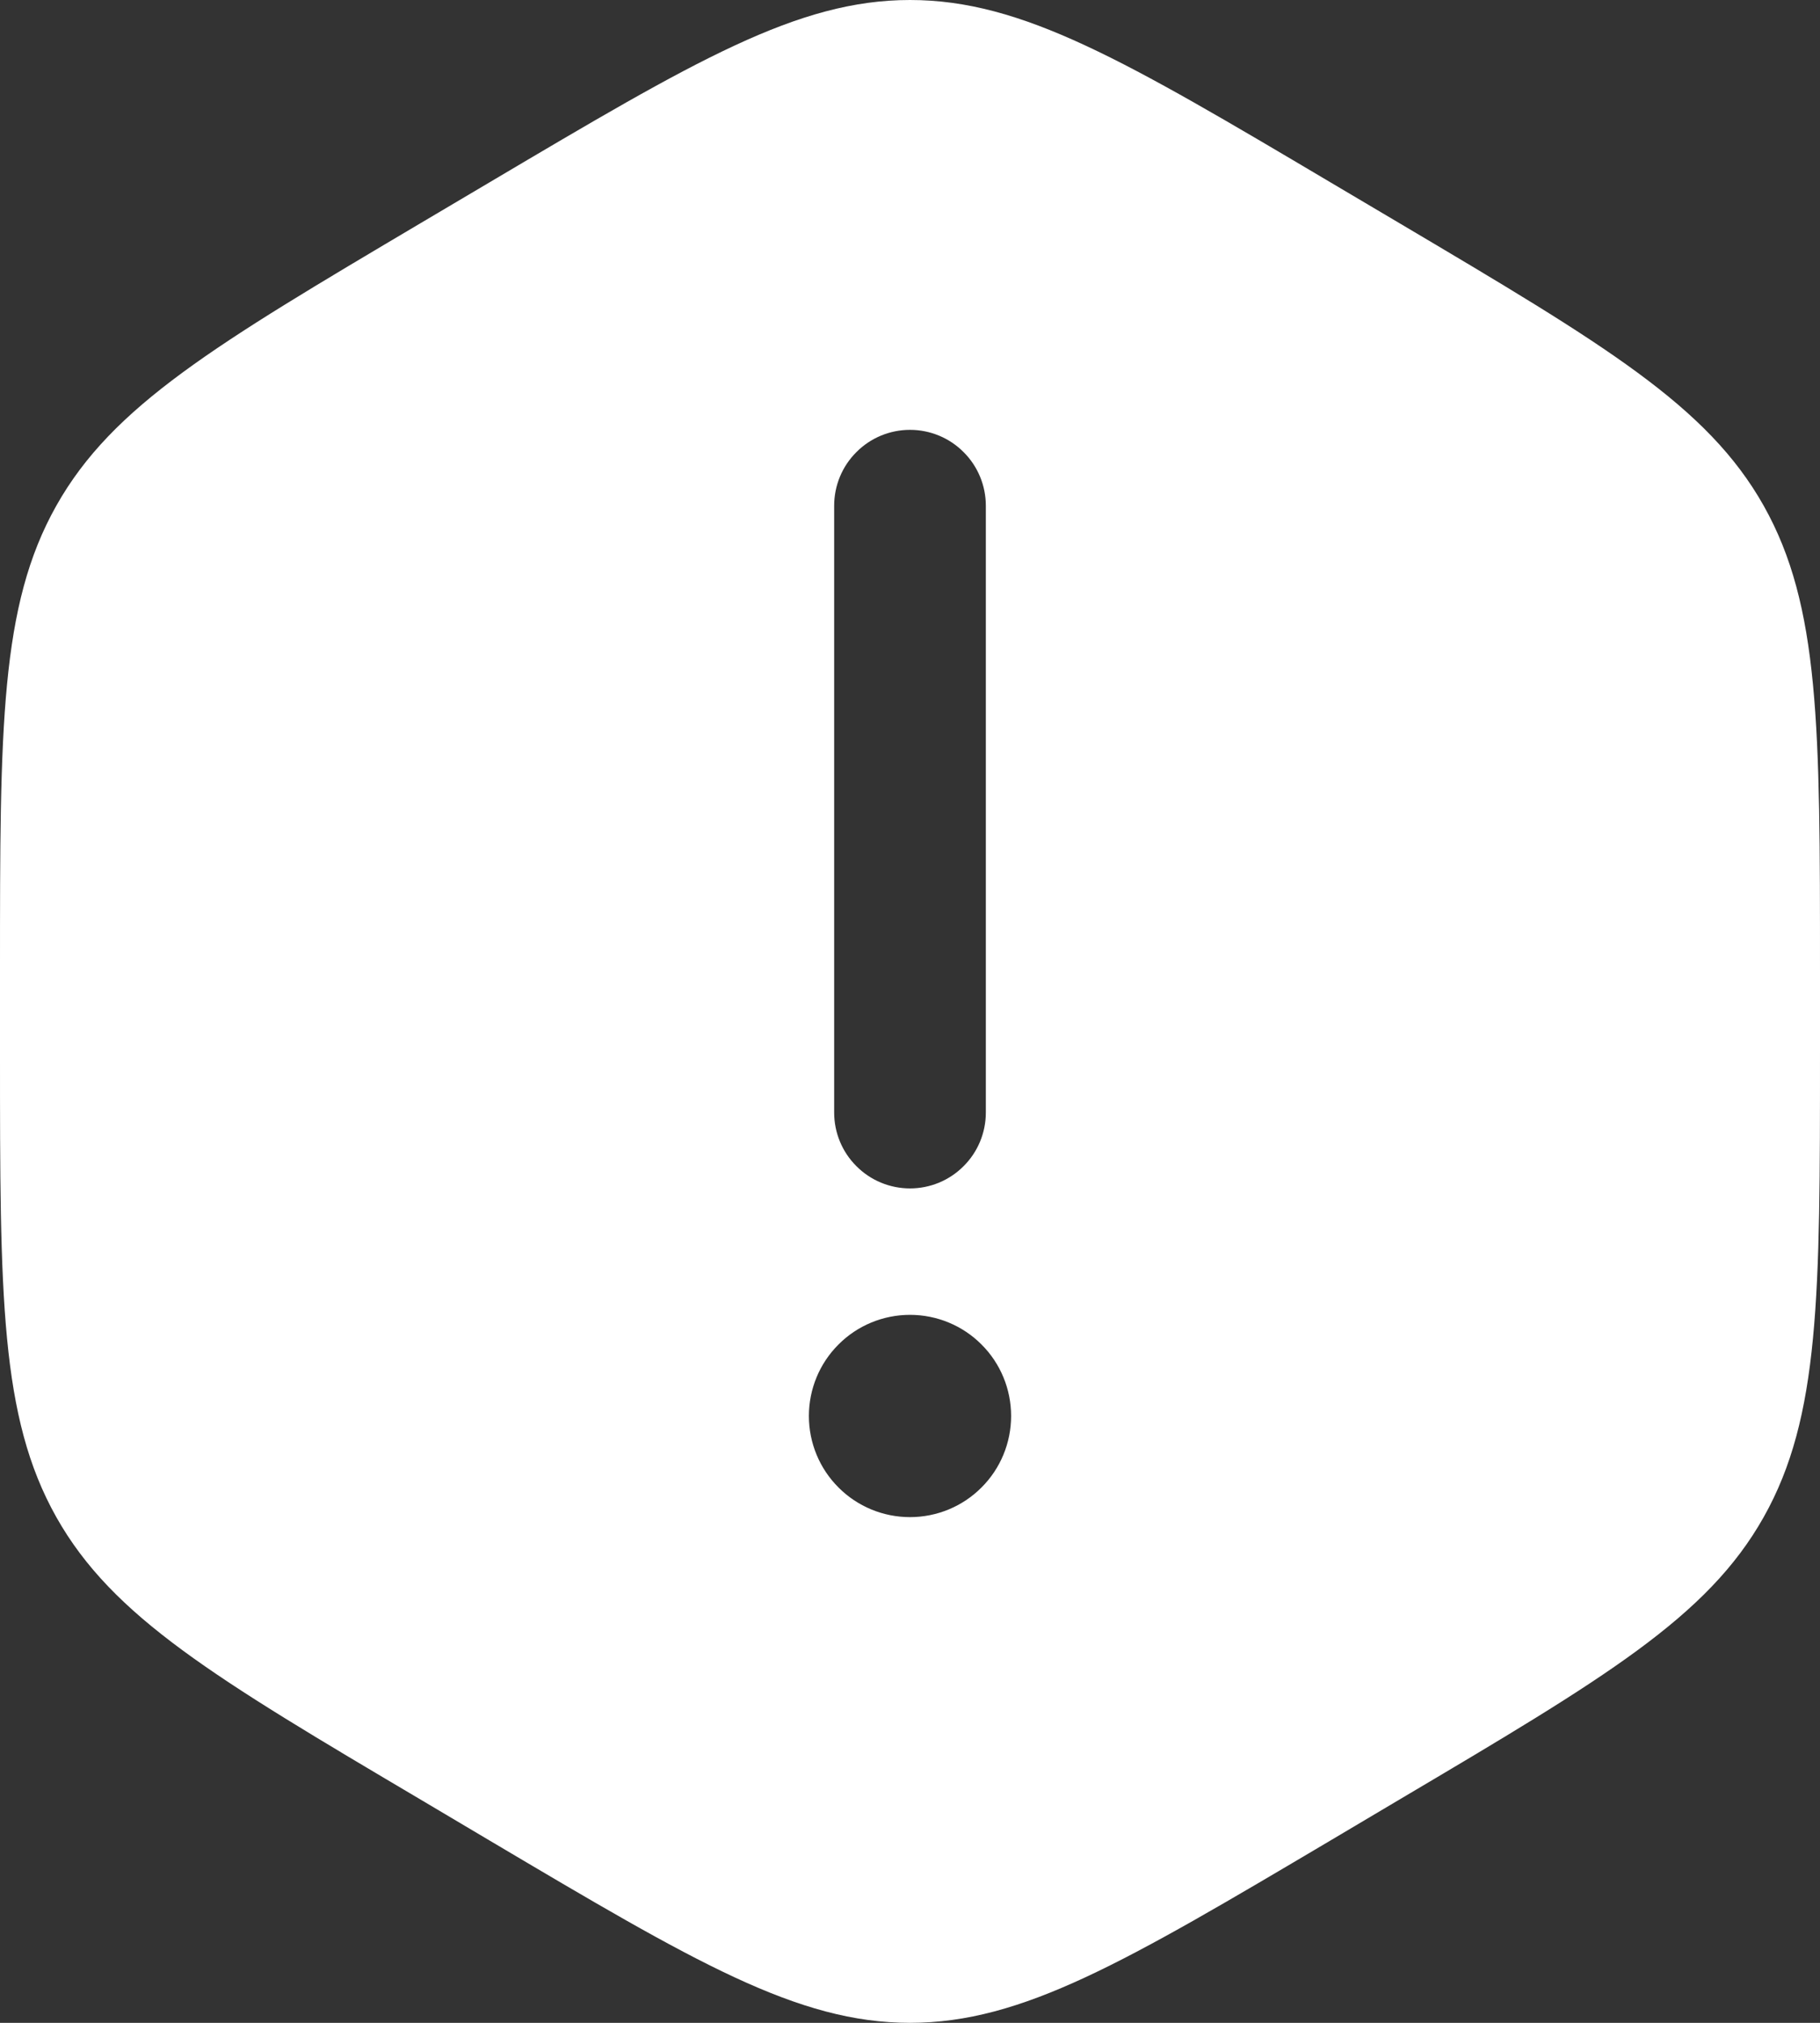 <svg width="18" height="20" viewBox="0 0 18 20" fill="none" xmlns="http://www.w3.org/2000/svg">
<rect x="0" y="0" width="18" height="20" fill="#333333" stroke="none"/>
<path fill-rule="evenodd" clip-rule="evenodd" d="M4.843 1.802C6.872 0.601 7.886 0 9 0C10.114 0 11.128 0.6 13.157 1.802L13.843 2.208C15.872 3.41 16.886 4.011 17.443 5C18 5.99 18 7.19 18 9.594V10.406C18 12.809 18 14.011 17.443 15C16.886 15.99 15.872 16.59 13.843 17.791L13.157 18.198C11.128 19.399 10.114 20 9 20C7.886 20 6.872 19.4 4.843 18.198L4.157 17.791C2.128 16.591 1.114 15.989 0.557 15C-5.96046e-08 14.01 0 12.81 0 10.406V9.594C0 7.19 -5.96046e-08 5.989 0.557 5C1.114 4.01 2.128 3.41 4.157 2.208L4.843 1.802ZM10 14C10 14.265 9.895 14.52 9.707 14.707C9.52 14.895 9.265 15 9 15C8.735 15 8.48 14.895 8.293 14.707C8.105 14.52 8 14.265 8 14C8 13.735 8.105 13.48 8.293 13.293C8.48 13.105 8.735 13 9 13C9.265 13 9.52 13.105 9.707 13.293C9.895 13.48 10 13.735 10 14ZM9 4.25C9.199 4.25 9.39 4.329 9.53 4.47C9.671 4.61 9.75 4.801 9.75 5V11C9.75 11.199 9.671 11.39 9.53 11.53C9.39 11.671 9.199 11.75 9 11.75C8.801 11.75 8.61 11.671 8.47 11.53C8.329 11.39 8.25 11.199 8.25 11V5C8.25 4.801 8.329 4.61 8.47 4.47C8.61 4.329 8.801 4.25 9 4.25Z" fill="white"/>
</svg>
